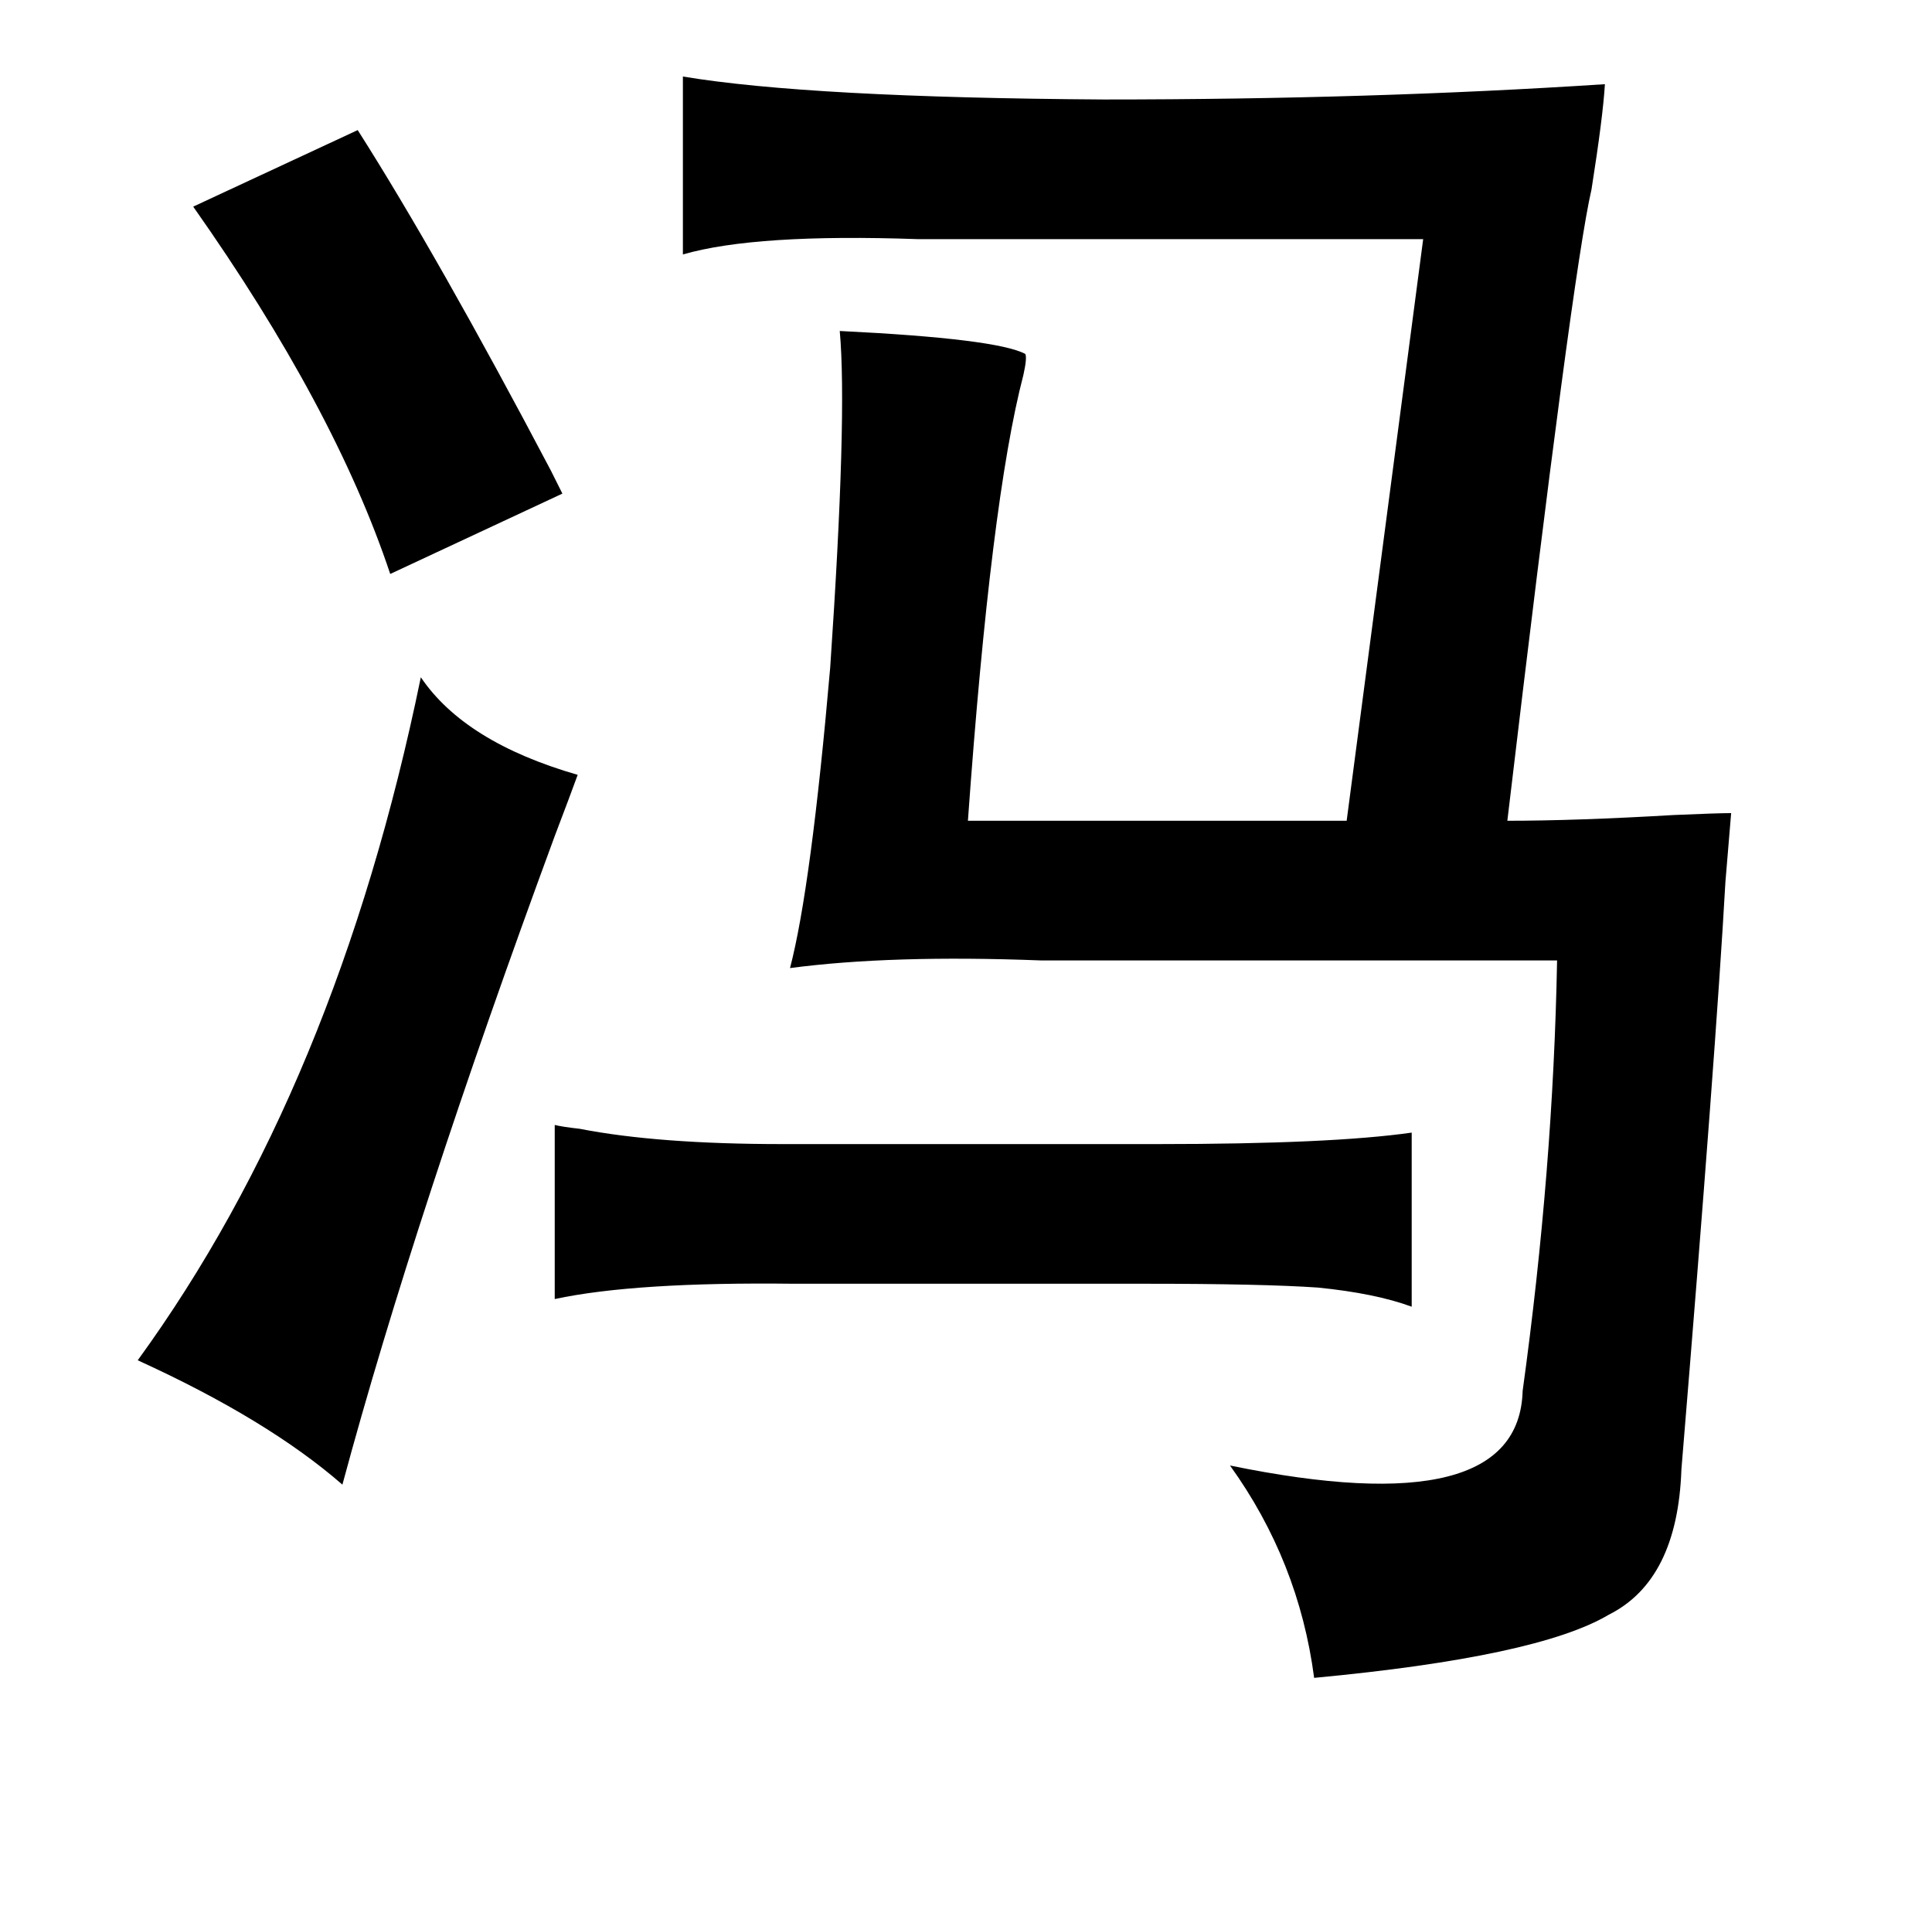 <?xml version="1.0" standalone="no"?>
<!DOCTYPE svg PUBLIC "-//W3C//DTD SVG 1.1//EN" "http://www.w3.org/Graphics/SVG/1.1/DTD/svg11.dtd" >
<svg xmlns="http://www.w3.org/2000/svg" xmlns:xlink="http://www.w3.org/1999/xlink" version="1.1" viewBox="-10 0 1010 1000">
   <path fill="currentColor"
d="M347 40q66 11 220 12q140 0 262 -8q-1 17 -7 55q-10 43 -44 330q36 0 87 -3q23 -1 30 -1l-3 36q-5 89 -23 307q-2 58 -38 76q-37 22 -154 33q-8 -61 -44 -111q151 31 153 -39q16 -116 18 -225h-270q-78 -3 -131 4q11 -42 21 -157q9 -132 5 -176q82 4 97 12q1 2 -1 11
q-17 65 -29 233h198l40 -304h-264q-85 -3 -123 8v-93zM177 68q42 66 101 178l6 12l-90 42q-29 -87 -103 -192zM210 354q23 34 82 51q-4 11 -12 32q-73 198 -111 339q-39 -34 -107 -65q104 -143 148 -357zM280 588q4 1 13 2q41 8 106 8h196q91 0 133 -6v91q-19 -7 -49 -10
q-29 -2 -90 -2h-184q-83 -1 -125 8v-91z" />
</svg>
